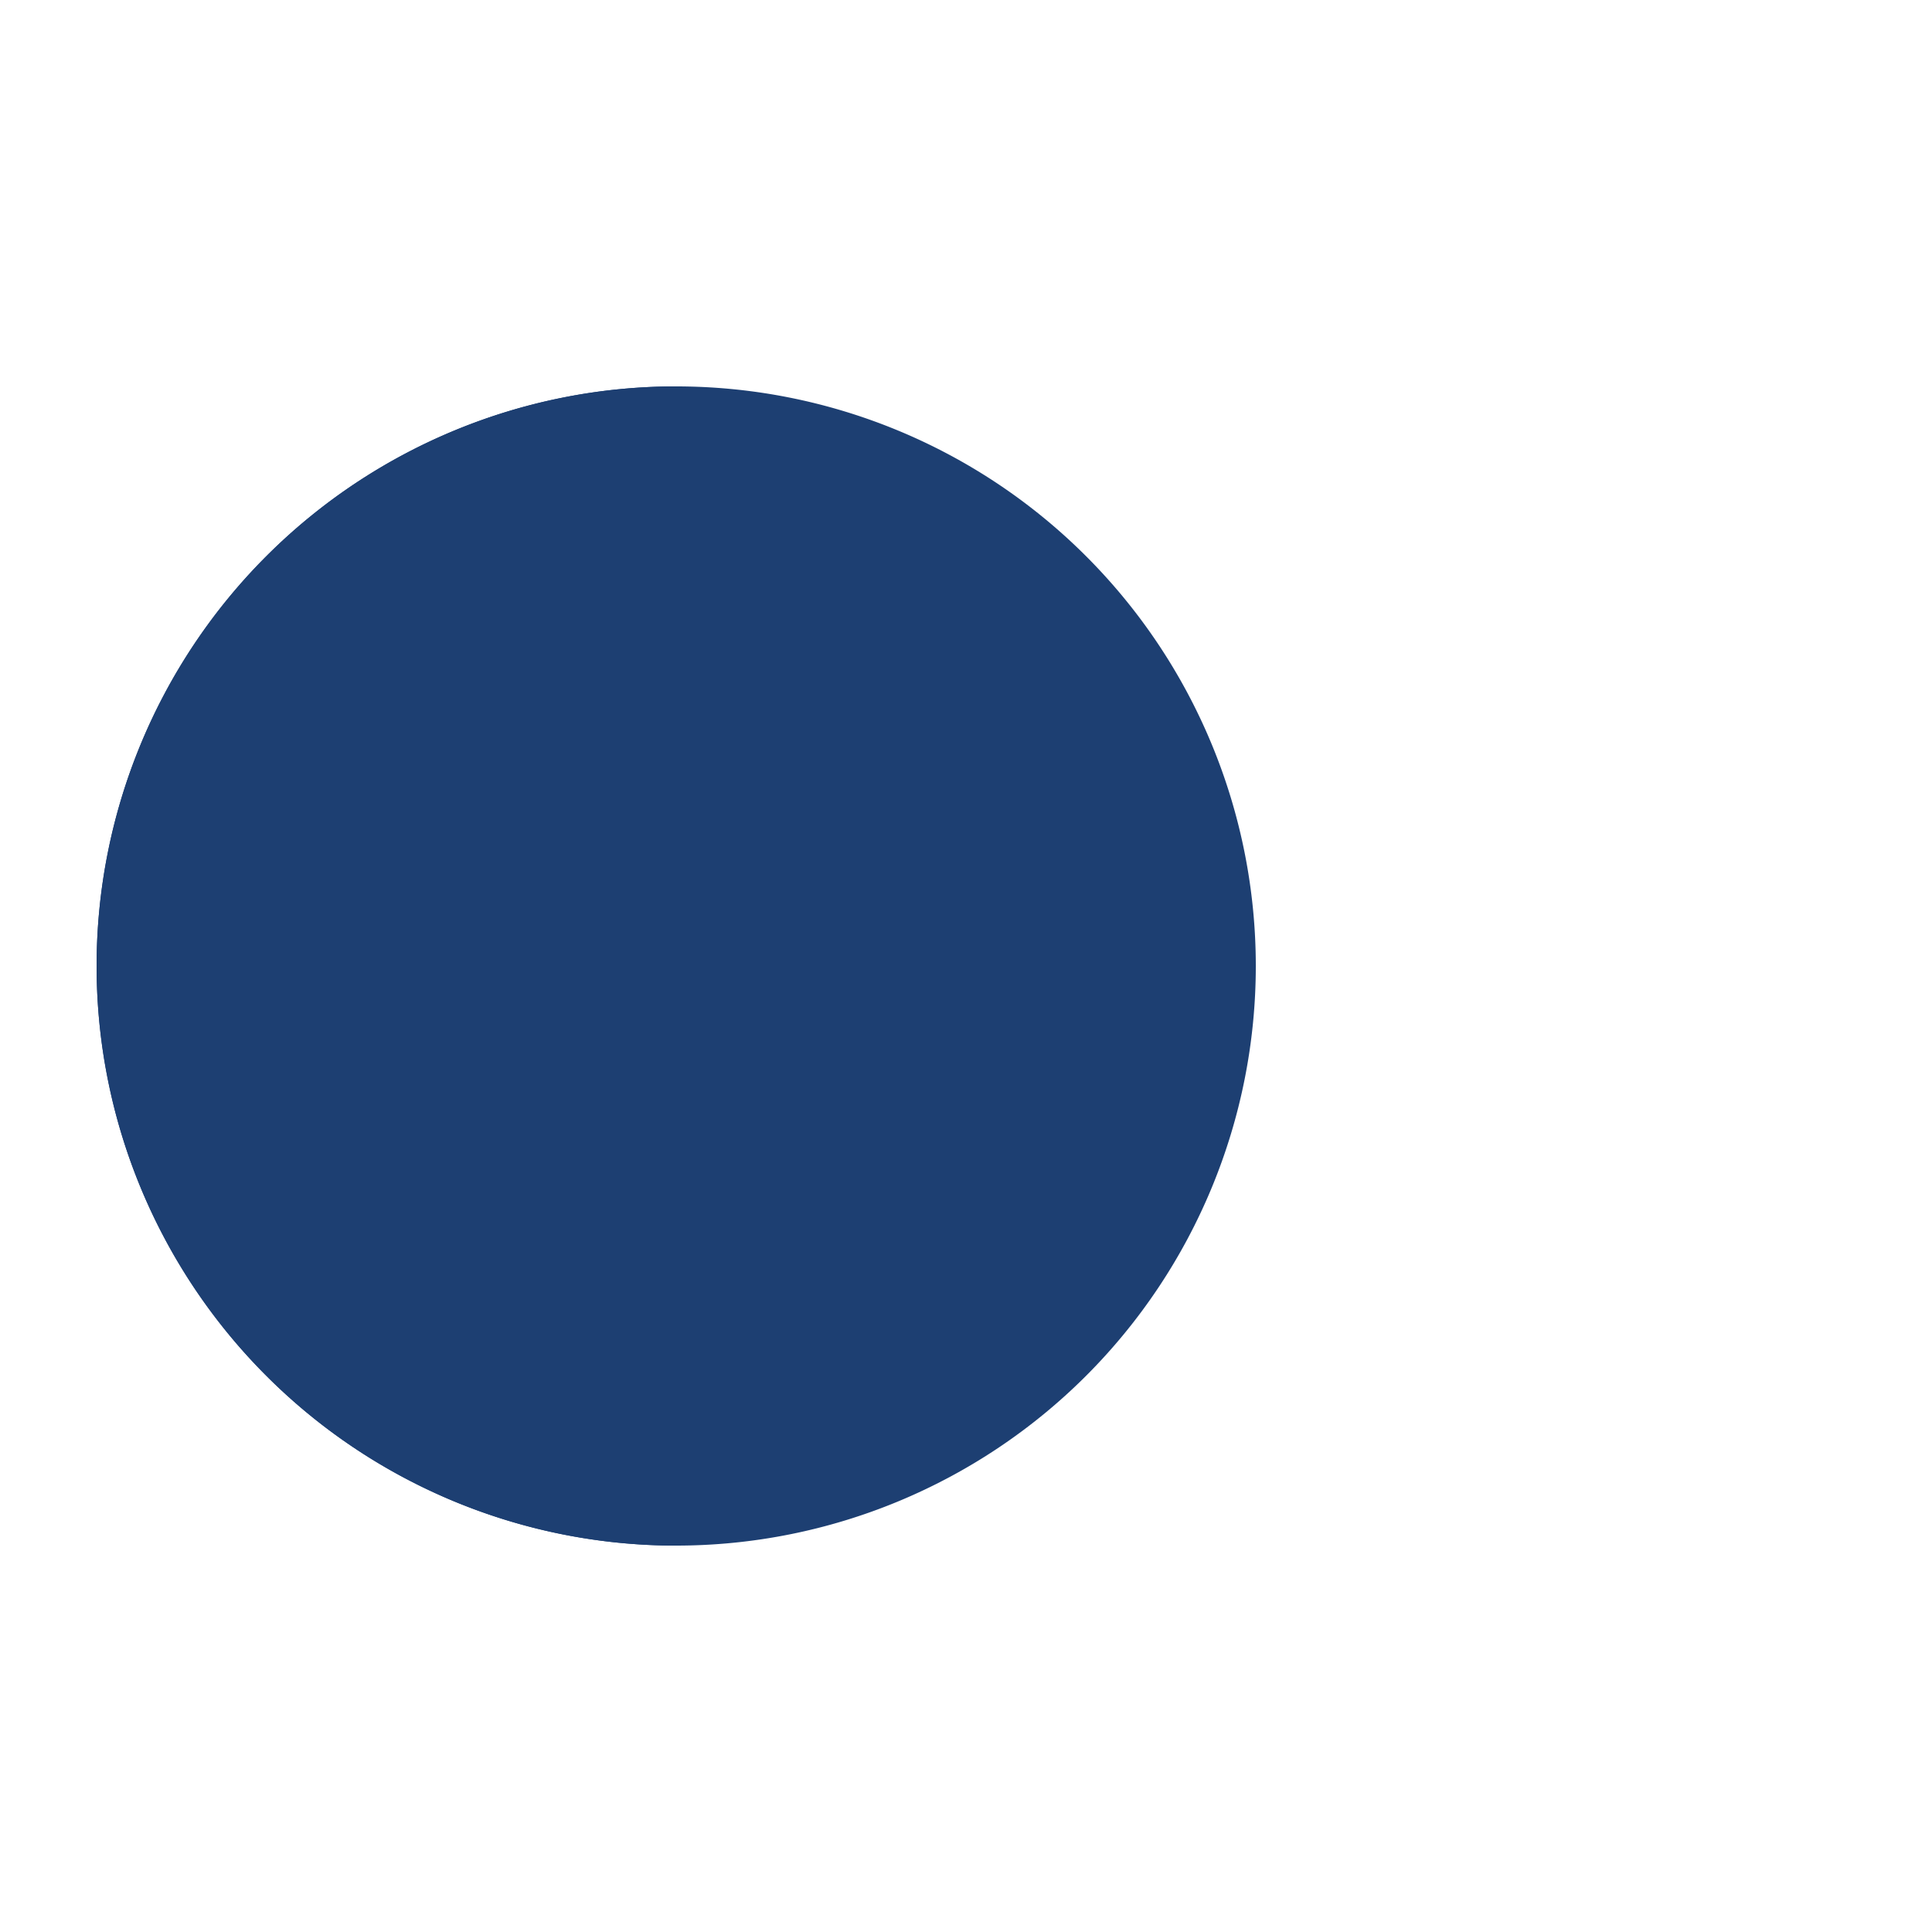 <?xml version="1.0" encoding="utf-8"?>
<svg xmlns="http://www.w3.org/2000/svg" xmlns:xlink="http://www.w3.org/1999/xlink" style="margin: auto; background: rgb(241, 242, 243); display: block; shape-rendering: auto;" width="124px" height="124px" viewBox="0 0 100 100" preserveAspectRatio="xMidYMid">
<g>
  <circle cx="60" cy="50" r="4" fill="#5699d2">
    <animate attributeName="cx" repeatCount="indefinite" dur="0.971s" values="95;35" keyTimes="0;1" begin="-0.69s"></animate>
    <animate attributeName="fill-opacity" repeatCount="indefinite" dur="0.971s" values="0;1;1" keyTimes="0;0.2;1" begin="-0.69s"></animate>
  </circle>
  <circle cx="60" cy="50" r="4" fill="#5699d2">
    <animate attributeName="cx" repeatCount="indefinite" dur="0.971s" values="95;35" keyTimes="0;1" begin="-0.34s"></animate>
    <animate attributeName="fill-opacity" repeatCount="indefinite" dur="0.971s" values="0;1;1" keyTimes="0;0.2;1" begin="-0.34s"></animate>
  </circle>
  <circle cx="60" cy="50" r="4" fill="#5699d2">
    <animate attributeName="cx" repeatCount="indefinite" dur="0.971s" values="95;35" keyTimes="0;1" begin="0s"></animate>
    <animate attributeName="fill-opacity" repeatCount="indefinite" dur="0.971s" values="0;1;1" keyTimes="0;0.2;1" begin="0s"></animate>
  </circle>
</g><g transform="translate(-15 0)">
  <path d="M50 50L20 50A30 30 0 0 0 80 50Z" fill="#1d3f72" transform="rotate(90 50 50)"></path>
  <path d="M50 50L20 50A30 30 0 0 0 80 50Z" fill="#1d3f72">
    <animateTransform attributeName="transform" type="rotate" repeatCount="indefinite" dur="0.971s" values="0 50 50;45 50 50;0 50 50" keyTimes="0;0.5;1"></animateTransform>
  </path>
  <path d="M50 50L20 50A30 30 0 0 1 80 50Z" fill="#1d3f72">
    <animateTransform attributeName="transform" type="rotate" repeatCount="indefinite" dur="0.971s" values="0 50 50;-45 50 50;0 50 50" keyTimes="0;0.5;1"></animateTransform>
  </path>
</g>
<!-- [ldio] generated by https://loading.io/ --></svg>